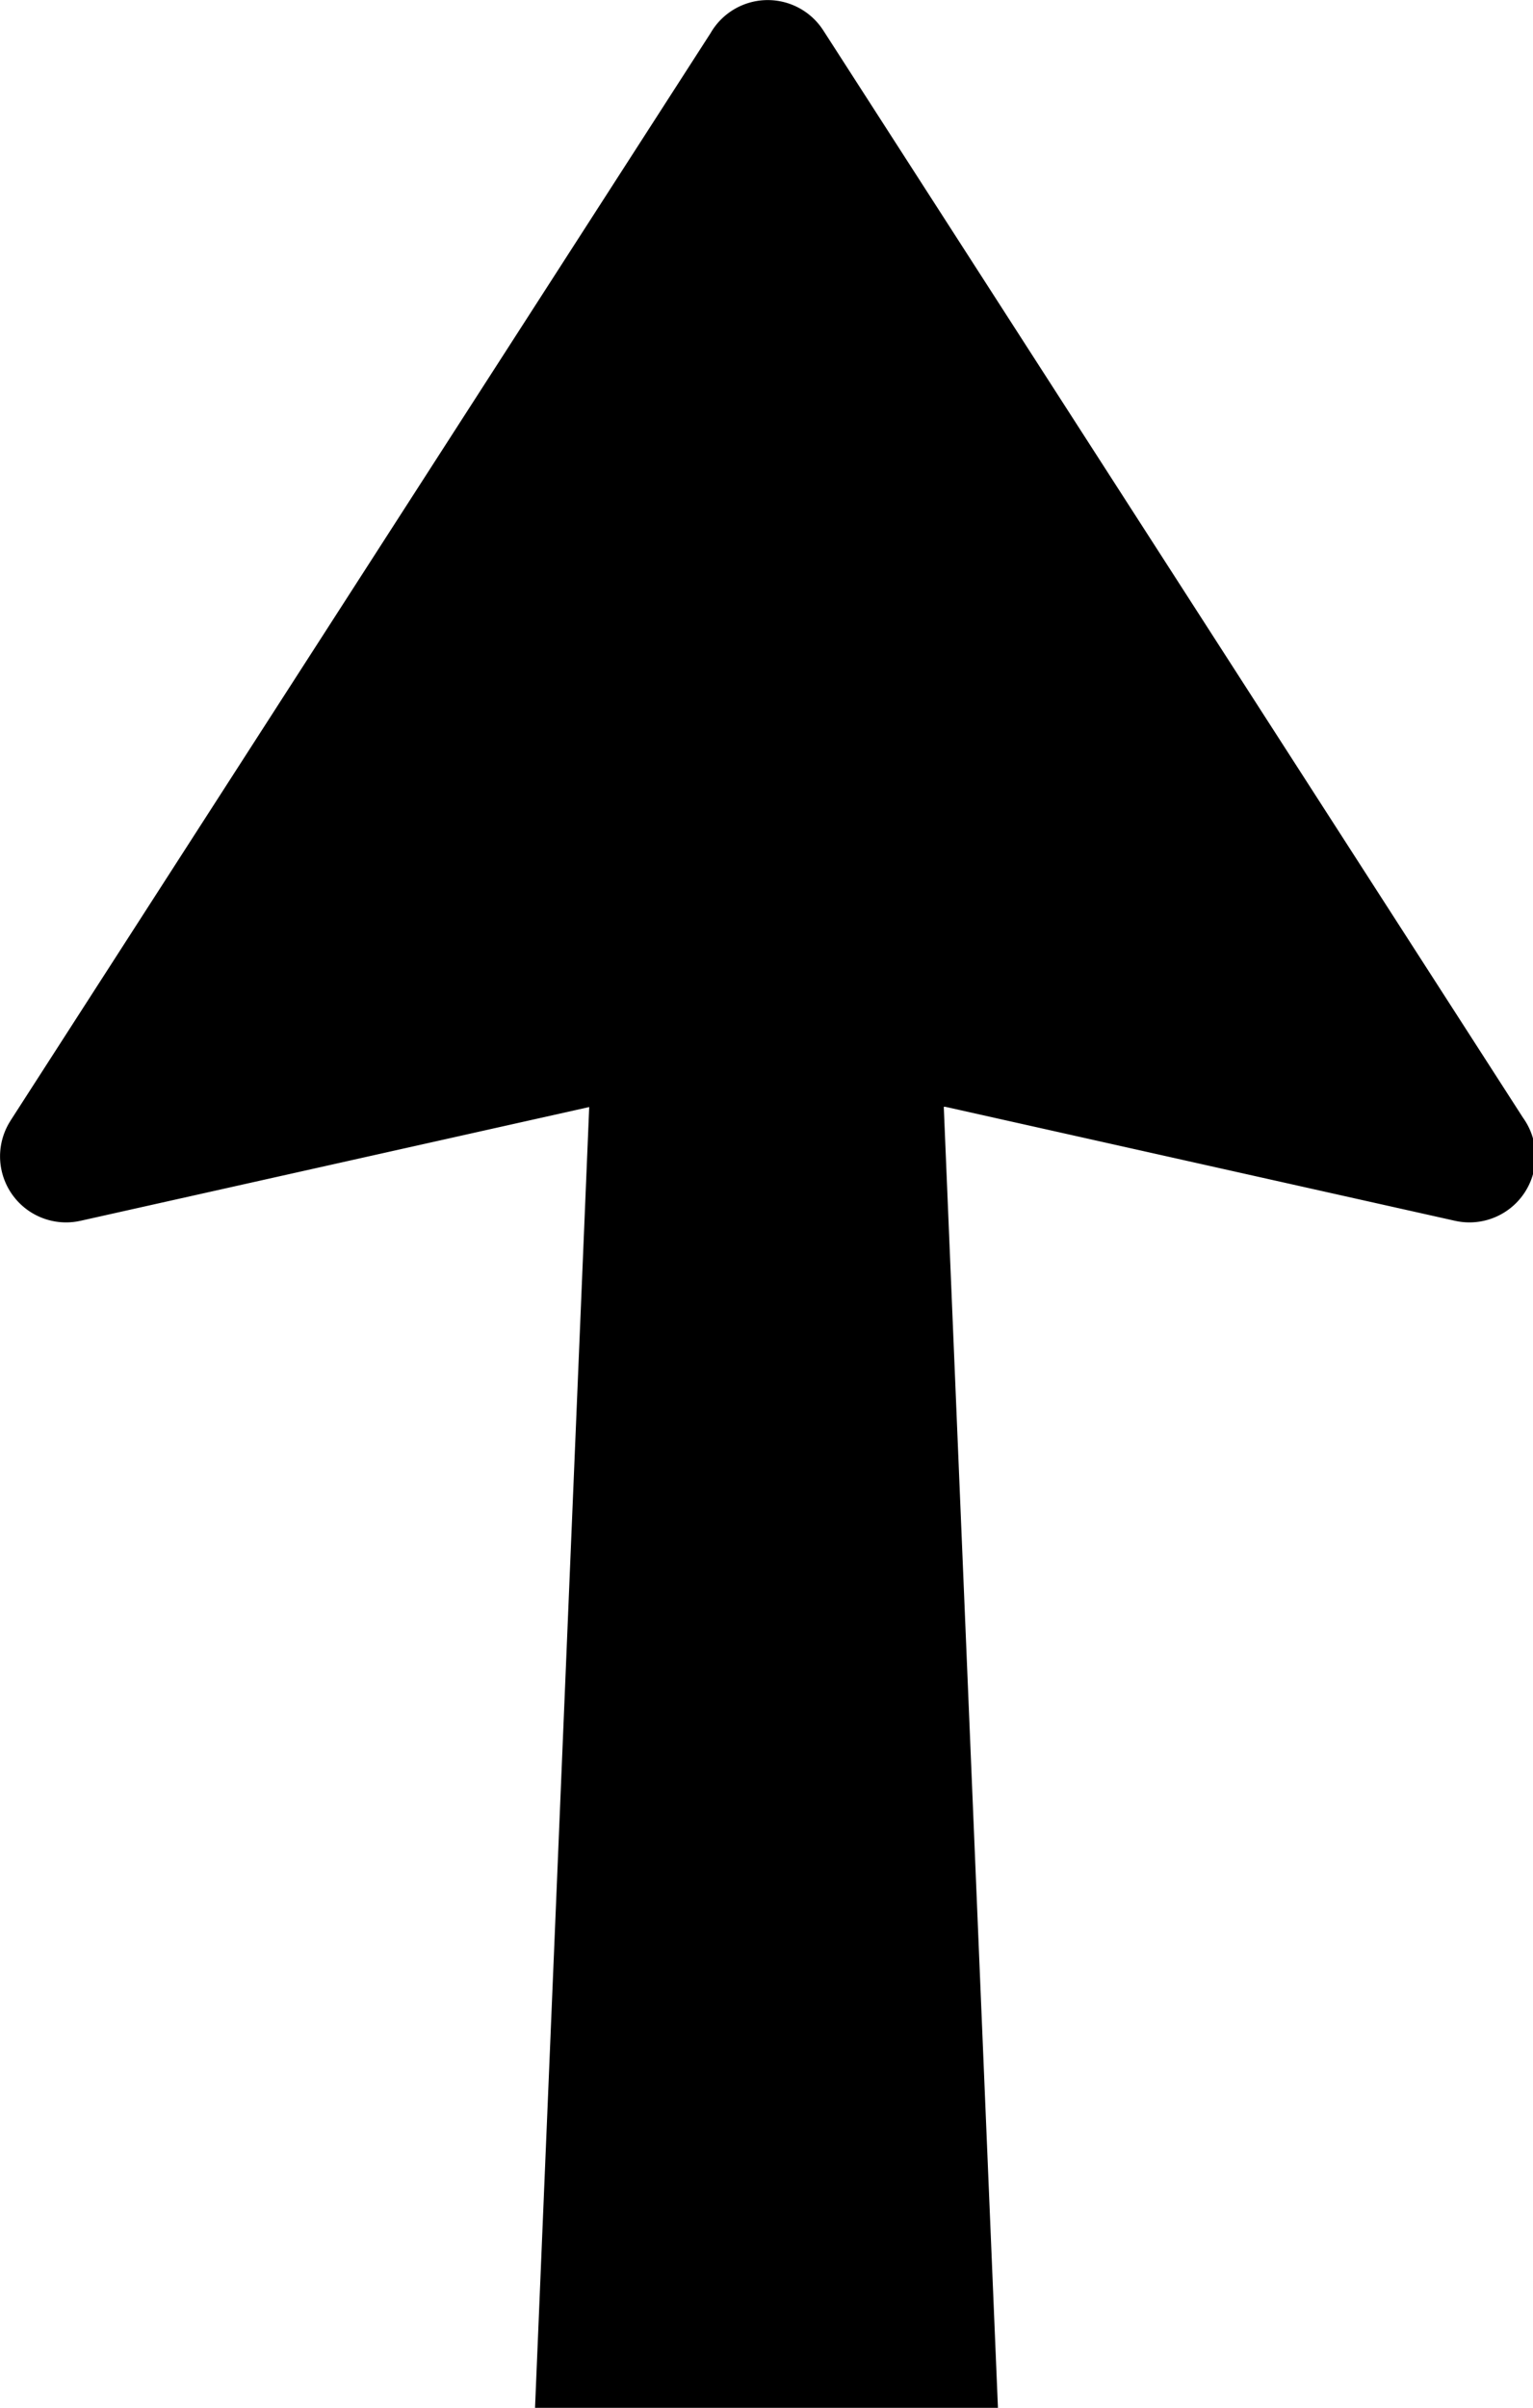 <?xml version="1.0" encoding="UTF-8" standalone="no"?>
<!-- Created with Inkscape (http://www.inkscape.org/) -->

<svg
   width="23.25in"
   height="36.5in"
   viewBox="0 0 590.55 927.109"
   version="1.1"
   id="svg5"
   inkscape:version="1.1.1 (c3084ef, 2021-09-22)"
   sodipodi:docname="SHSM_up_arrow_for_guide_signs.svg"
   xmlns:inkscape="http://www.inkscape.org/namespaces/inkscape"
   xmlns:sodipodi="http://sodipodi.sourceforge.net/DTD/sodipodi-0.dtd"
   xmlns="http://www.w3.org/2000/svg"
   xmlns:svg="http://www.w3.org/2000/svg">
  <sodipodi:namedview
     id="namedview7"
     pagecolor="#ffffff"
     bordercolor="#666666"
     borderopacity="1.0"
     inkscape:pageshadow="2"
     inkscape:pageopacity="0.0"
     inkscape:pagecheckerboard="0"
     inkscape:document-units="in"
     showgrid="false"
     units="in"
     inkscape:snap-bbox="true"
     inkscape:bbox-paths="true"
     inkscape:bbox-nodes="true"
     inkscape:snap-bbox-edge-midpoints="true"
     inkscape:snap-bbox-midpoints="true"
     inkscape:object-paths="true"
     inkscape:snap-intersection-paths="true"
     inkscape:snap-smooth-nodes="true"
     inkscape:snap-midpoints="true"
     inkscape:snap-tangential="true"
     fit-margin-top="0"
     fit-margin-left="0"
     fit-margin-right="0"
     fit-margin-bottom="0"
     inkscape:zoom="0.1795074"
     inkscape:cx="1114.1602"
     inkscape:cy="1752.0169"
     inkscape:window-width="1393"
     inkscape:window-height="855"
     inkscape:window-x="0"
     inkscape:window-y="23"
     inkscape:window-maximized="0"
     inkscape:current-layer="layer1" />
  <defs
     id="defs2" />
  <g
     inkscape:label="Lớp 1"
     inkscape:groupmode="layer"
     id="layer1"
     transform="translate(-11.548,-19.6)">
    <g
       id="g3253"
       style="fill:#000000">
      <path
         id="rect1259"
         style="fill:#000000;stroke-width:3.78"
         d="m 1159.643,74.078 a 96,96 0 0 0 -83.248,48.211 l -0.01,-0.004 -1017.453,1579.814 0.037,0.055 a 96,96 0 0 0 -15.326,51.924 96,96 0 0 0 96,96 96,96 0 0 0 20.932,-2.324 l 0.01,0.014 741.094,-165.656 h 257.965 258.035 l 740.601,165.561 0.418,0.094 0.01,-0.014 a 96,96 0 0 0 20.936,2.326 96,96 0 0 0 96,-96 96,96 0 0 0 -12.748,-47.789 v 0 l -0.066,-0.104 a 96,96 0 0 0 -5.18,-8.045 L 1240.356,118.114 l -0.01,0.004 a 96,96 0 0 0 -80.713,-44.035 z"
         transform="scale(0.265)" />
      <path
         id="rect2875"
         d="M 238.56,445.059 H 375.085 L 395.983,946.709 H 217.655 Z"
         sodipodi:nodetypes="ccccc"
         style="fill:#000000" />
    </g>
  </g>
</svg>

